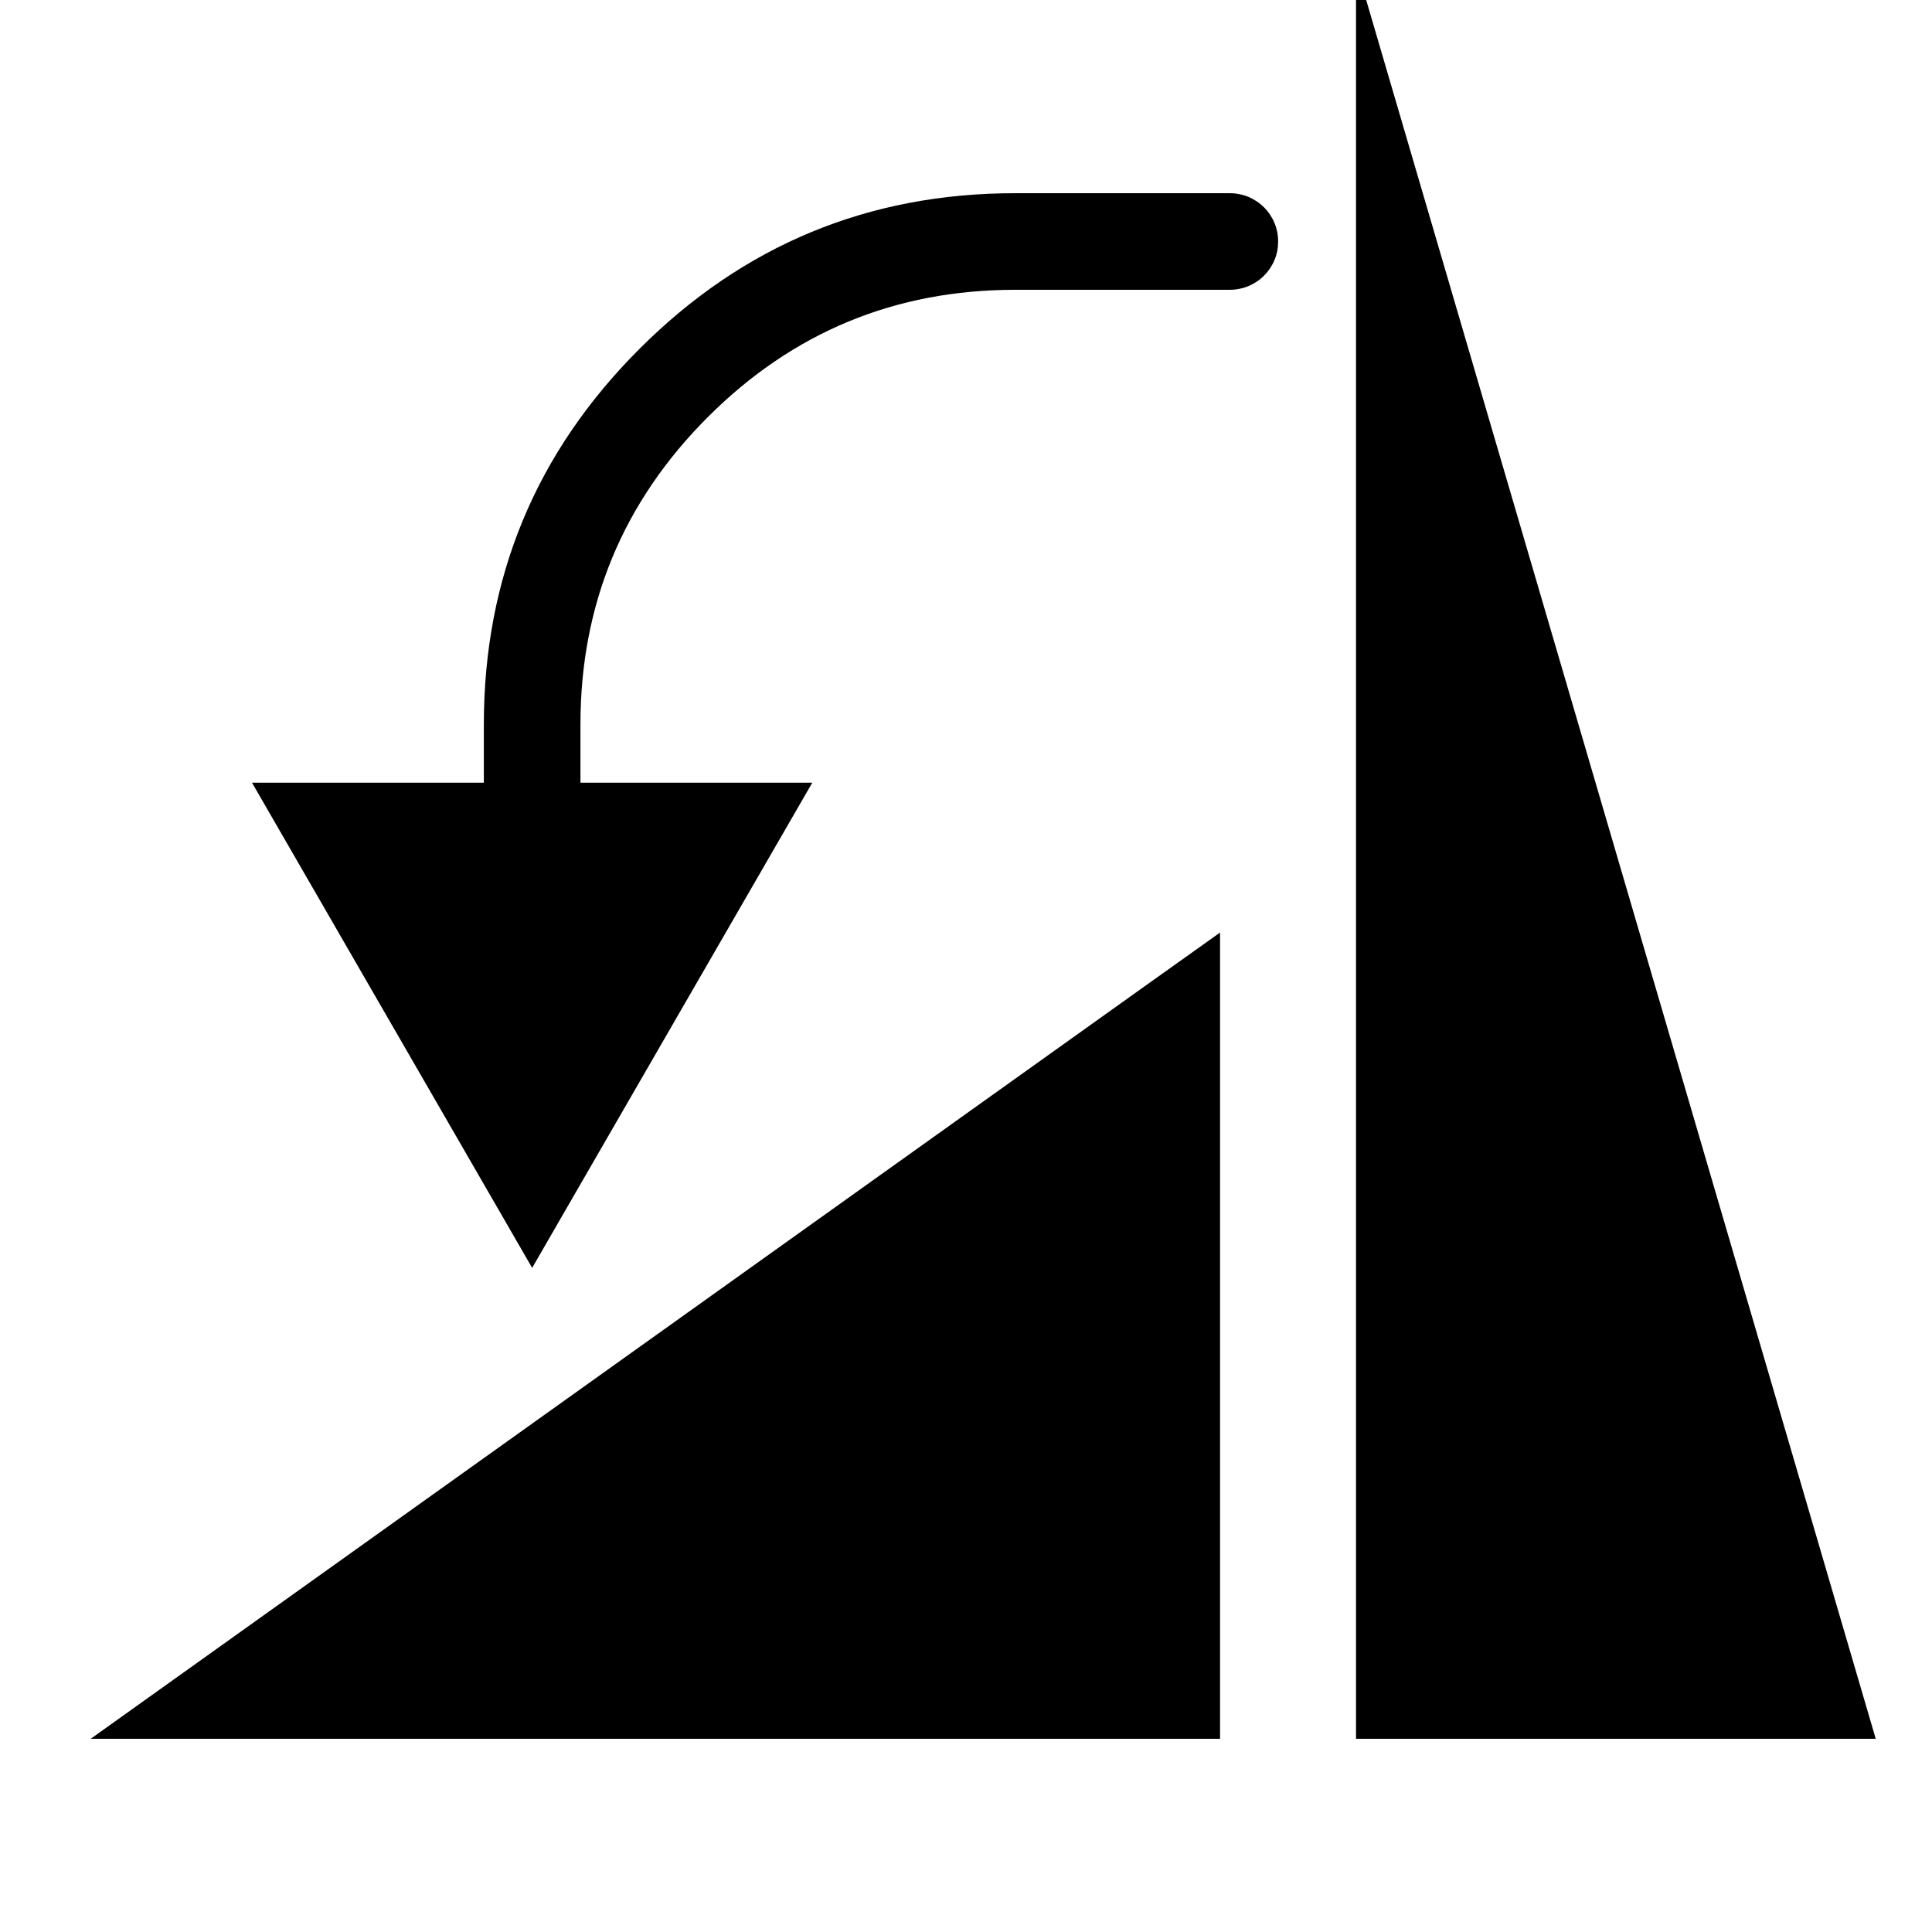 <svg xmlns="http://www.w3.org/2000/svg" xmlns:xlink="http://www.w3.org/1999/xlink" fill="none" version="1.1" width="16" height="16" viewBox="0 0 16 16"><defs><clipPath id="master_svg0_588_06380"><rect x="16" y="0" width="16" height="16" rx="0"/></clipPath></defs><g transform="matrix(-1,0,0,1,32,0)" clipPath="url(#master_svg0_588_06380)"><g transform="matrix(-1,0,0,1,60,0)"><path d="M43.534,14.4L39.23,-0.287L39.23,14.4L43.534,14.4ZM32.807,6.482L34.727,6.482L32.407,10.5L30.087,6.482L32.007,6.482L32.007,6Q32.007,4.177,33.296,2.889Q34.585,1.6,36.407,1.6L38.185,1.6Q38.225,1.6,38.263,1.608Q38.302,1.615,38.338,1.63Q38.375,1.646,38.407,1.667Q38.44,1.689,38.468,1.717Q38.496,1.745,38.518,1.778Q38.54,1.811,38.555,1.847Q38.57,1.883,38.578,1.922Q38.585,1.961,38.585,2Q38.585,2.039,38.578,2.078Q38.57,2.117,38.555,2.153Q38.54,2.189,38.518,2.222Q38.496,2.255,38.468,2.283Q38.44,2.311,38.407,2.333Q38.375,2.354,38.338,2.37Q38.302,2.385,38.263,2.392Q38.225,2.4,38.185,2.4L36.407,2.4Q34.916,2.4,33.862,3.454Q32.807,4.509,32.807,6L32.807,6.482ZM40.03,5.287L40.03,13.6L42.466,13.6L40.03,5.287ZM38.104,14.4L38.104,7.723L37.471,8.174L28.751,14.4L38.104,14.4ZM37.304,9.277L31.249,13.6L37.304,13.6L37.304,9.277Z" fillRule="evenodd" fill="#000000" fillOpacity="1"/></g></g></svg>